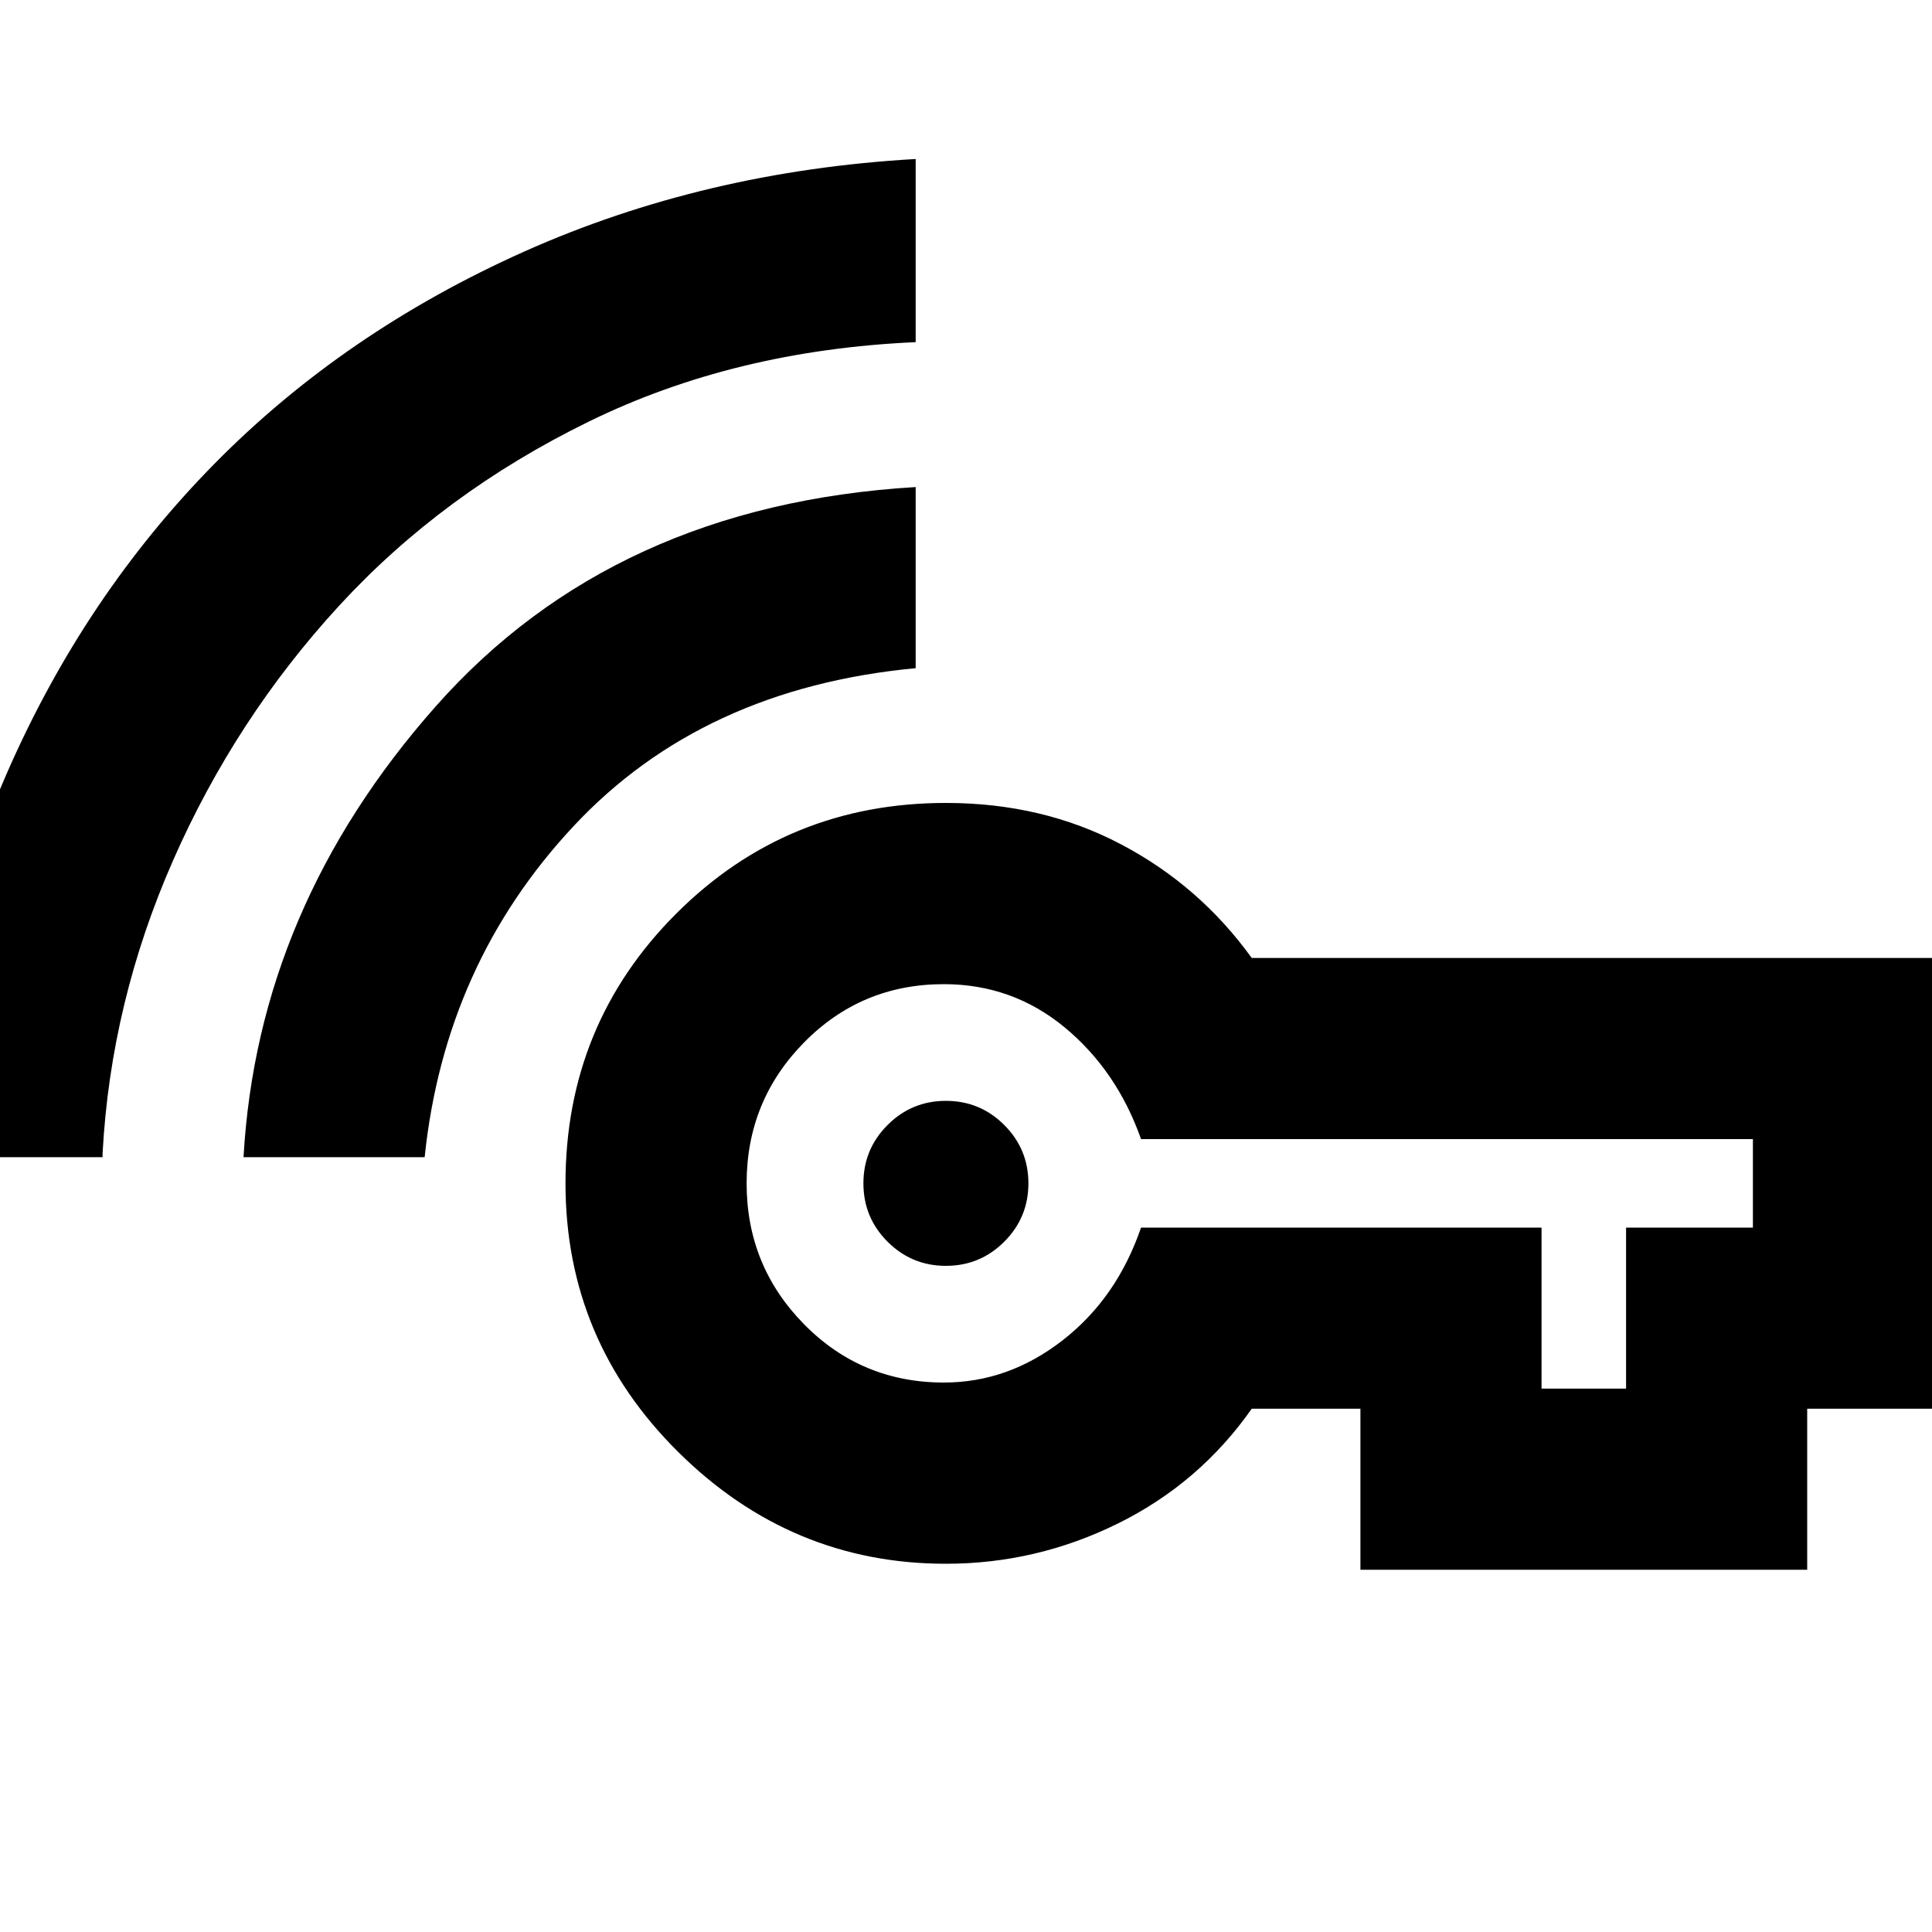 <svg xmlns="http://www.w3.org/2000/svg" height="20" width="20"><path d="M9.792 13.104Q9.438 13.104 9.188 12.854Q8.938 12.604 8.938 12.25Q8.938 11.896 9.188 11.646Q9.438 11.396 9.792 11.396Q10.146 11.396 10.396 11.646Q10.646 11.896 10.646 12.25Q10.646 12.604 10.396 12.854Q10.146 13.104 9.792 13.104ZM2.521 11.979Q2.667 9.396 4.51 7.313Q6.354 5.229 9.479 5.042V6.917Q7.271 7.125 5.938 8.552Q4.604 9.979 4.396 11.979ZM-0.812 11.979V11.958Q-0.729 9.833 0.073 8Q0.875 6.167 2.219 4.802Q3.562 3.438 5.427 2.604Q7.292 1.771 9.479 1.646V3.542Q7.604 3.625 6.094 4.365Q4.583 5.104 3.51 6.271Q2.438 7.438 1.792 8.906Q1.146 10.375 1.062 11.938V11.979ZM9.792 16.188Q8.188 16.188 7.021 15.031Q5.854 13.875 5.854 12.25Q5.854 10.604 7 9.458Q8.146 8.312 9.792 8.312Q10.792 8.312 11.604 8.74Q12.417 9.167 12.958 9.917H20.021V14.583H18.708V16.25H14.083V14.583H12.958Q12.417 15.354 11.573 15.771Q10.729 16.188 9.792 16.188ZM15.958 14.375H16.833V12.708H18.146V11.792H11.812Q11.562 11.083 11.021 10.635Q10.479 10.188 9.771 10.188Q8.917 10.188 8.323 10.792Q7.729 11.396 7.729 12.25Q7.729 13.104 8.323 13.708Q8.917 14.312 9.771 14.312Q10.438 14.312 11 13.875Q11.562 13.438 11.812 12.708H15.958Z"/></svg>